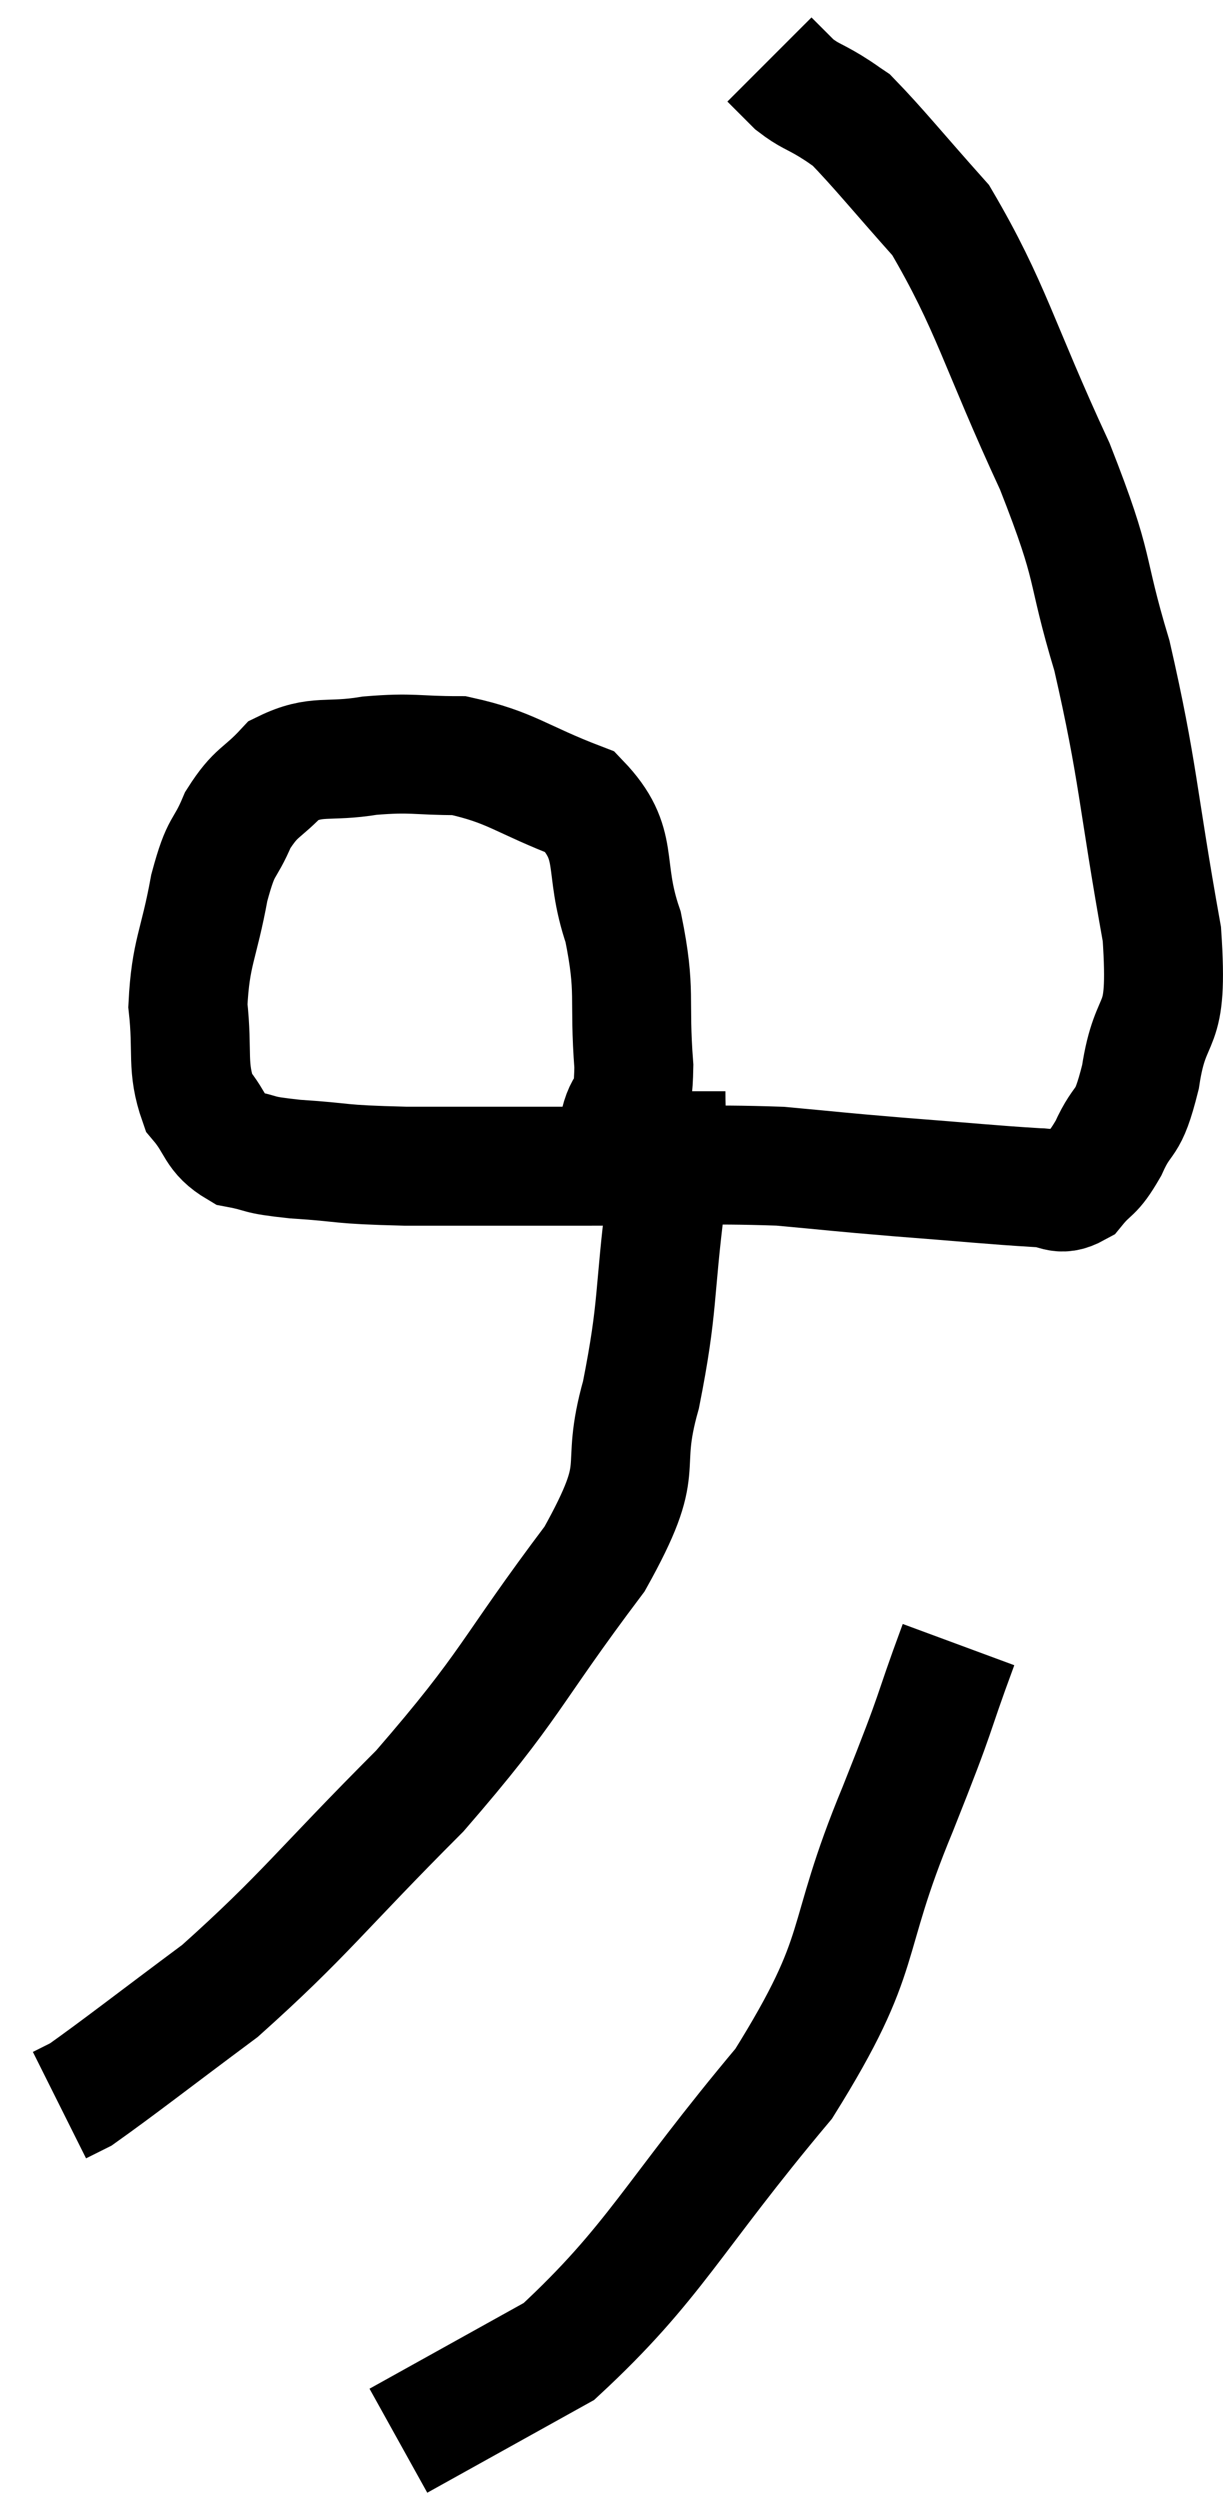 <svg xmlns="http://www.w3.org/2000/svg" viewBox="8.96 3.56 20.568 42.02" width="20.568" height="42.02"><path d="M 19.38 22.44 C 19.5 21.96, 19.605 22.305, 19.62 21.48 C 19.53 20.31, 19.665 20.25, 19.44 19.14 C 19.08 18.09, 19.41 17.76, 18.72 17.04 C 17.7 16.65, 17.565 16.455, 16.68 16.26 C 15.93 16.26, 15.915 16.2, 15.18 16.26 C 14.46 16.38, 14.295 16.23, 13.74 16.5 C 13.35 16.92, 13.275 16.845, 12.96 17.34 C 12.72 17.91, 12.69 17.7, 12.48 18.48 C 12.3 19.47, 12.165 19.56, 12.12 20.46 C 12.21 21.27, 12.09 21.48, 12.3 22.08 C 12.63 22.47, 12.555 22.62, 12.96 22.86 C 13.44 22.95, 13.215 22.965, 13.92 23.04 C 14.85 23.1, 14.565 23.13, 15.78 23.16 C 17.28 23.16, 17.205 23.16, 18.78 23.16 C 20.43 23.16, 20.76 23.115, 22.08 23.16 C 23.07 23.25, 22.98 23.25, 24.06 23.34 C 25.23 23.43, 25.65 23.475, 26.4 23.52 C 26.73 23.52, 26.76 23.685, 27.06 23.52 C 27.33 23.19, 27.33 23.325, 27.6 22.86 C 27.87 22.26, 27.915 22.56, 28.14 21.66 C 28.32 20.46, 28.62 21.03, 28.5 19.26 C 28.08 16.92, 28.11 16.545, 27.66 14.58 C 27.18 12.99, 27.42 13.23, 26.7 11.4 C 25.74 9.33, 25.635 8.715, 24.78 7.26 C 24.03 6.42, 23.745 6.06, 23.28 5.58 C 23.1 5.46, 23.16 5.49, 22.92 5.34 C 22.62 5.16, 22.575 5.175, 22.32 4.98 C 22.11 4.77, 22.005 4.665, 21.9 4.56 L 21.9 4.56" fill="none" stroke="black" stroke-width="2"></path><path d="M 20.16 21.9 C 20.16 22.8, 20.265 22.425, 20.16 23.7 C 19.95 25.35, 20.04 25.485, 19.74 27 C 19.35 28.38, 19.89 28.095, 18.96 29.76 C 17.49 31.71, 17.595 31.845, 16.02 33.66 C 14.34 35.34, 14.085 35.745, 12.66 37.02 C 11.49 37.89, 10.995 38.28, 10.32 38.76 L 9.96 38.94" fill="none" stroke="black" stroke-width="2"></path><path d="M 25.08 31.2 C 24.57 32.58, 24.795 32.115, 24.06 33.96 C 23.1 36.27, 23.565 36.3, 22.14 38.58 C 20.25 40.83, 19.98 41.58, 18.36 43.08 L 15.66 44.58" fill="none" stroke="black" stroke-width="2"></path></svg>